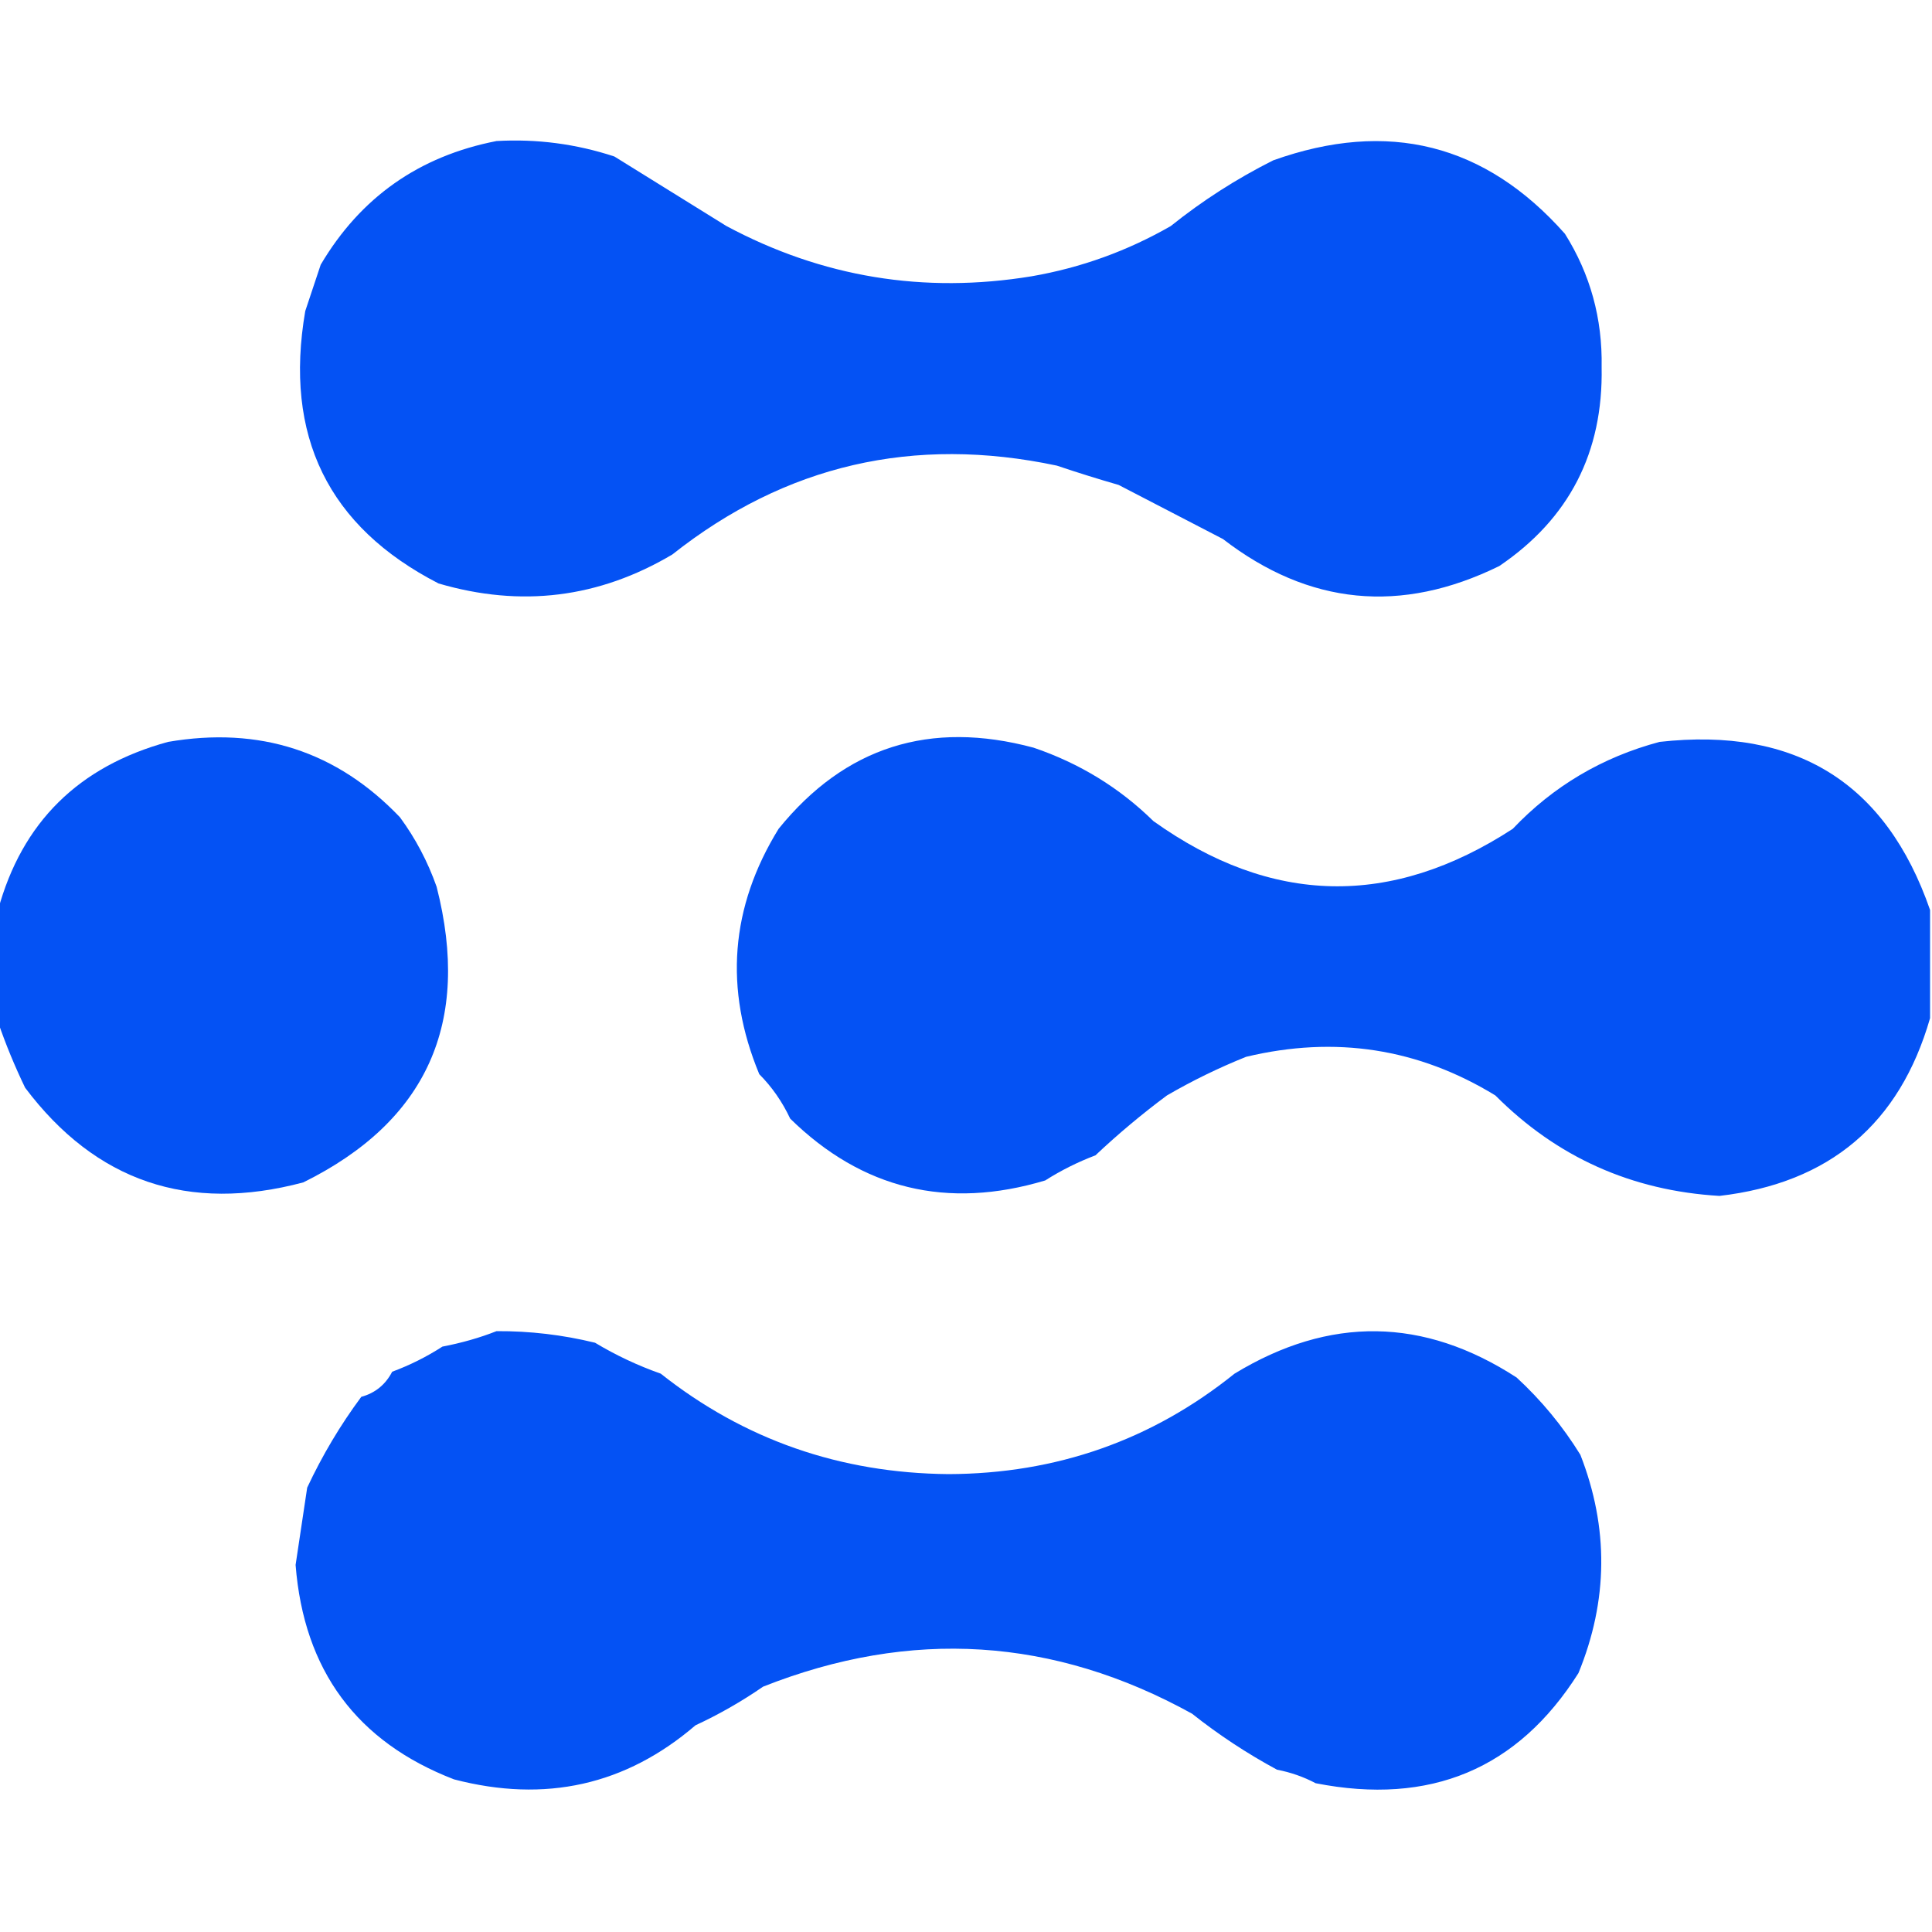 <?xml version="1.0" encoding="UTF-8"?>
<!DOCTYPE svg PUBLIC "-//W3C//DTD SVG 1.1//EN" "http://www.w3.org/Graphics/SVG/1.1/DTD/svg11.dtd">
<svg xmlns="http://www.w3.org/2000/svg" version="1.1" width="500px" height="500px" style="shape-rendering:geometricPrecision; text-rendering:geometricPrecision; image-rendering:optimizeQuality; fill-rule:evenodd; clip-rule:evenodd" xmlns:xlink="http://www.w3.org/1999/xlink">
<g><path style="opacity:0.982" fill="#0050f4" d="M 128.5,36.5 C 138.934,35.908 149.1,37.242 159,40.5C 168.724,46.523 178.391,52.523 188,58.5C 212.752,71.749 239.086,76.082 267,71.5C 279.781,69.28 291.781,64.946 303,58.5C 311.182,51.935 320.015,46.269 329.5,41.5C 359.214,30.886 384.38,37.219 405,60.5C 411.564,70.944 414.73,82.444 414.5,95C 414.93,117.082 406.096,134.249 388,146.5C 362.564,158.974 338.731,156.641 316.5,139.5C 307.519,134.837 298.519,130.17 289.5,125.5C 284.132,123.953 278.799,122.287 273.5,120.5C 236.445,112.651 203.278,120.318 174,143.5C 155.009,154.766 134.843,157.266 113.5,151C 84.934,136.323 73.434,112.823 79,80.5C 80.33,76.505 81.663,72.505 83,68.5C 93.307,51.071 108.474,40.404 128.5,36.5 Z"/></g>
<g><path style="opacity:0.982" fill="#0050f4" d="M -0.5,264.5 C -0.5,254.833 -0.5,245.167 -0.5,235.5C 5.681,212.824 20.348,198.324 43.5,192C 67.199,187.928 87.199,194.428 103.5,211.5C 107.526,216.969 110.693,222.969 113,229.5C 121.987,264.681 110.487,290.181 78.5,306C 48.753,313.929 24.753,305.762 6.5,281.5C 3.795,275.89 1.462,270.223 -0.5,264.5 Z"/></g>
<g><path style="opacity:0.982" fill="#0050f4" d="M 499.5,235.5 C 499.5,244.833 499.5,254.167 499.5,263.5C 491.617,290.861 473.45,306.194 445,309.5C 422.27,308.156 402.937,299.489 387,283.5C 367.079,271.313 345.579,267.98 322.5,273.5C 315.398,276.35 308.565,279.684 302,283.5C 295.511,288.326 289.344,293.492 283.5,299C 278.946,300.722 274.613,302.889 270.5,305.5C 245.148,313.102 223.148,307.768 204.5,289.5C 202.458,285.145 199.792,281.312 196.5,278C 187.347,255.926 189.014,234.759 201.5,214.5C 218.673,193.288 240.673,186.288 267.5,193.5C 279.388,197.542 289.722,203.876 298.5,212.5C 329.034,234.31 360.034,234.976 391.5,214.5C 401.975,203.466 414.642,195.966 429.5,192C 464.746,188.065 488.079,202.565 499.5,235.5 Z"/></g>
<g><path style="opacity:0.983" fill="#0050f4" d="M 128.5,344.5 C 137.12,344.449 145.62,345.449 154,347.5C 159.399,350.744 165.065,353.41 171,355.5C 192.578,372.585 217.411,381.251 245.5,381.5C 273.408,381.394 298.075,372.727 319.5,355.5C 344.084,340.537 368.417,340.871 392.5,356.5C 398.922,362.42 404.422,369.087 409,376.5C 416.371,395.371 416.204,414.204 408.5,433C 392.811,457.822 370.144,467.322 340.5,461.5C 337.353,459.84 334.02,458.673 330.5,458C 322.725,453.802 315.391,448.969 308.5,443.5C 272.719,423.715 235.719,421.382 197.5,436.5C 191.873,440.37 186.04,443.703 180,446.5C 161.955,461.998 141.122,466.664 117.5,460.5C 92.311,450.774 78.644,432.274 76.5,405C 77.501,398.331 78.501,391.664 79.5,385C 83.422,376.624 88.089,368.791 93.5,361.5C 97.087,360.522 99.754,358.356 101.5,355C 106.067,353.31 110.4,351.144 114.5,348.5C 119.518,347.538 124.185,346.204 128.5,344.5 Z"/></g>
</svg>
